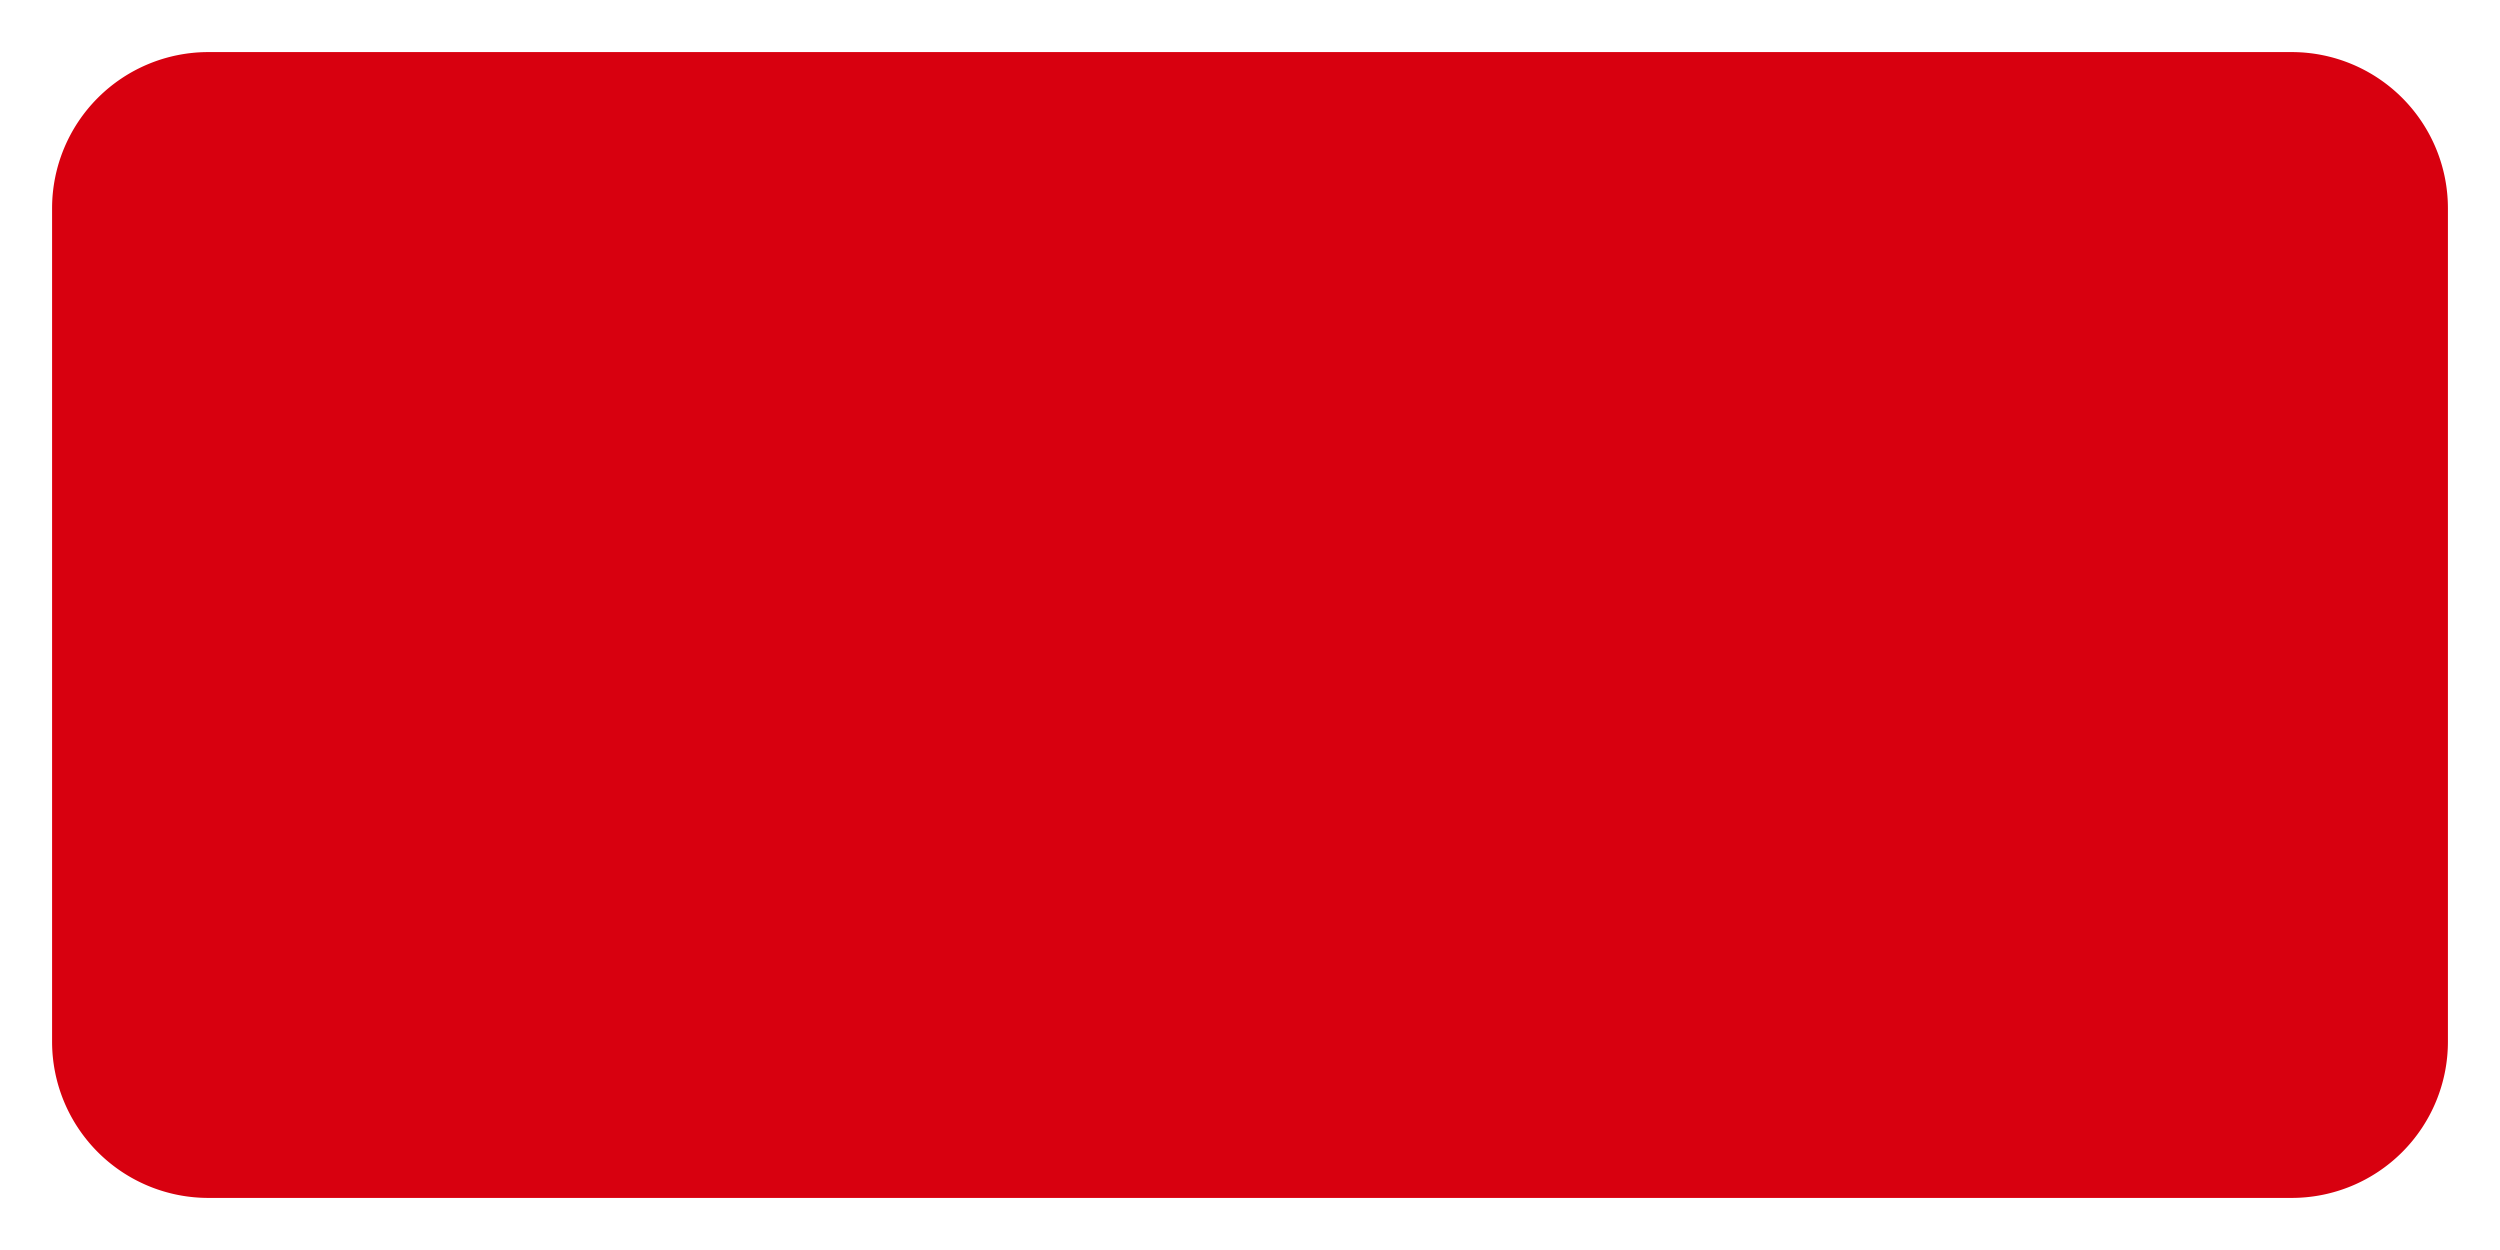 ﻿<?xml version="1.0" encoding="utf-8"?>
<svg version="1.1" xmlns:xlink="http://www.w3.org/1999/xlink" width="48px" height="24px" xmlns="http://www.w3.org/2000/svg">
  <g transform="matrix(1 0 0 1 -247 -72 )">
    <path d="M 248 76  A 3 3 0 0 1 251 73 L 291 73  A 3 3 0 0 1 294 76 L 294 92  A 3 3 0 0 1 291 95 L 251 95  A 3 3 0 0 1 248 92 L 248 76  Z " fill-rule="nonzero" fill="#d8000f" stroke="none" />
  </g>
</svg>